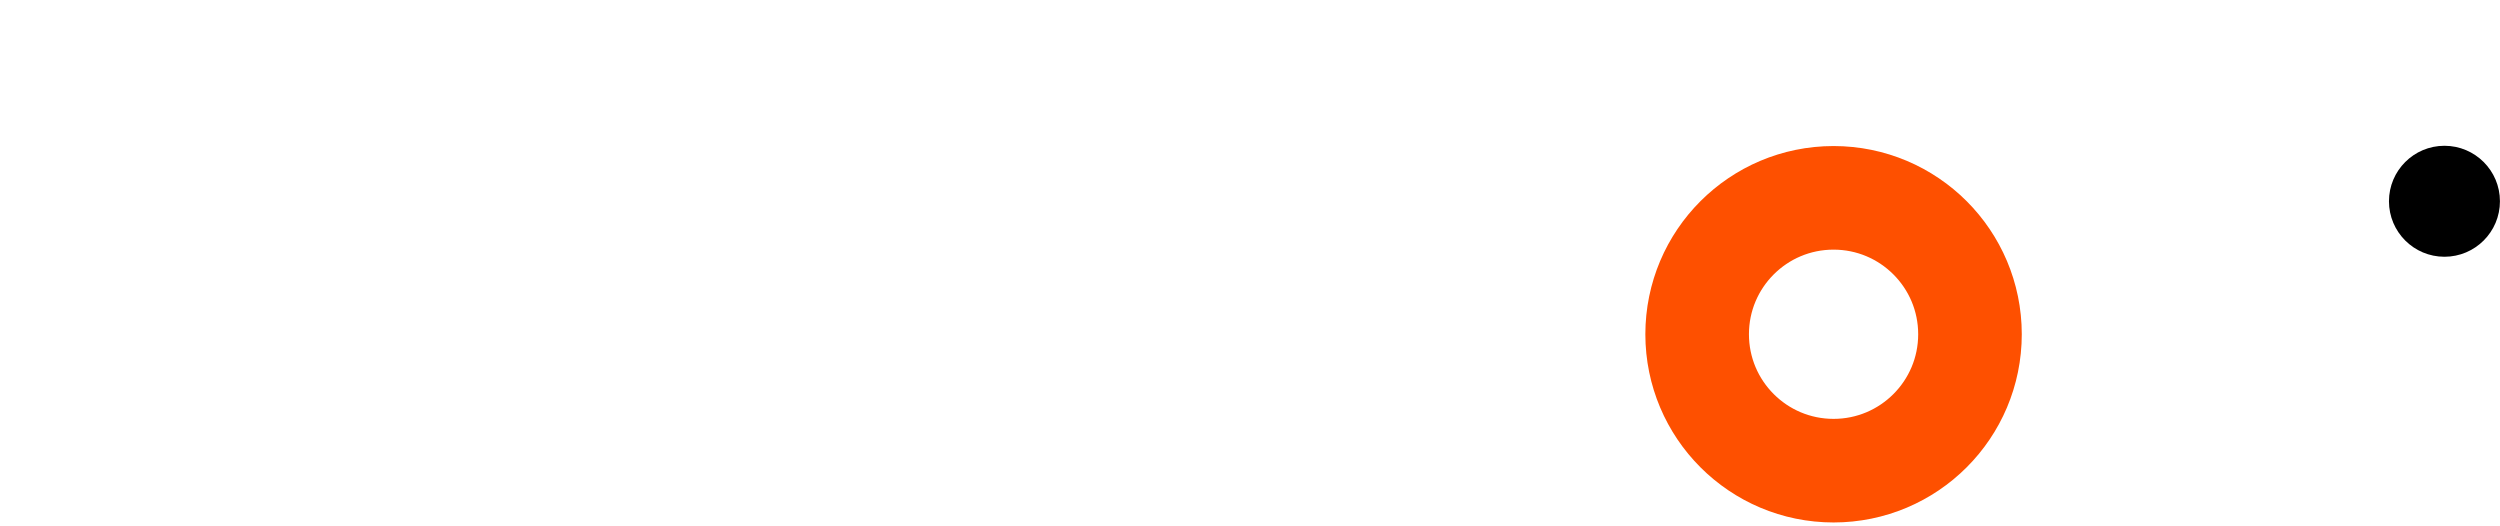 <svg id="CARROT_FINAL_LOGO_MARK" data-name="CARROT FINAL LOGO MARK" xmlns="http://www.w3.org/2000/svg" xmlns:xlink="http://www.w3.org/1999/xlink" width="3620" height="762" viewBox="0 0 3620 762">
<defs>
    <style>
      .cls-1 {
        filter: url(#filter);
      }

      .cls-2, .cls-3, .cls-6 {
        fill: none;
      }

      .cls-2, .cls-3 {
        stroke: #fff;
      }

      .cls-2 {
        stroke-width: 160px;
      }

      .cls-2, .cls-5 {
        fill-rule: evenodd;
      }

      .cls-3, .cls-6 {
        stroke-width: 150px;
      }

      .cls-4, .cls-5 {
        fill: #fff;
      }

      .cls-6 {
        stroke: #fe5000;
      }
    </style>
    <filter id="filter" filterUnits="userSpaceOnUse">
      <feFlood result="flood"/>
      <feComposite result="composite" operator="in" in2="SourceGraphic"/>
      <feBlend result="blend" in2="SourceGraphic"/>
    </filter>
  </defs>
  <g id="Logo">
    <g id="Group_1_copy" data-name="Group 1 copy" class="cls-1">
      <path id="C_Modified" data-name="C Modified" class="cls-2" d="M664.208,479.7C623.663,597.413,511.929,681.989,380.442,681.989c-165.714,0-300.051-134.338-300.051-300.052S214.728,81.886,380.442,81.886c115.547,0,215.839,65.313,265.973,161.035"/>
      <g id="A2_Modified" data-name="A2 Modified">
        <circle id="A" class="cls-3" cx="1116.999" cy="484" r="197.53"/>
        <rect id="A_STROKE" data-name="A STROKE" class="cls-4" x="1247.38" y="503.812" width="142" height="254.188"/>
      </g>
      <path id="R" class="cls-5" d="M1639.7,758.008V452.771q0-27.6,13.02-49.74a97.46,97.46,0,0,1,84.89-48.177c12.84,0,81.5,2.6,94,7.813l0.79-145.313a204.475,204.475,0,0,0-57.29-8.333,198,198,0,0,0-74.22,14.062,188.266,188.266,0,0,0-61.19,39.063l-0.53-52.113H1495.42l0.53,547.975H1639.7Z"/>
      <path id="R-2" data-name="R" class="cls-5" d="M2080.53,758.008V452.771q0-27.6,13.03-49.74a97.46,97.46,0,0,1,84.89-48.177c12.84,0,86.59,2.6,99.09,7.813l-0.9-145.313c-19.1-5.55-41.6-8.333-60.69-8.333a198,198,0,0,0-74.22,14.062,188.311,188.311,0,0,0-61.2,39.063l-0.52-52.113H1936.26l0.52,547.975h143.75Z"/>
      <circle id="O_Modified" data-name="O Modified" class="cls-6" cx="2655" cy="484" r="197.53"/>
      <path id="T" class="cls-5" d="M3356.39,210.033h-90.05V0.689H3122.59V210.033h-91.32v143.75h91.32V758.008h143.75V353.783h90.05V210.033Z"/>
    </g>
    <circle id="Ellipse_4_copy" data-name="Ellipse 4 copy" cx="3539.565" cy="291.438" r="80.345"/>
  </g>
</svg>
